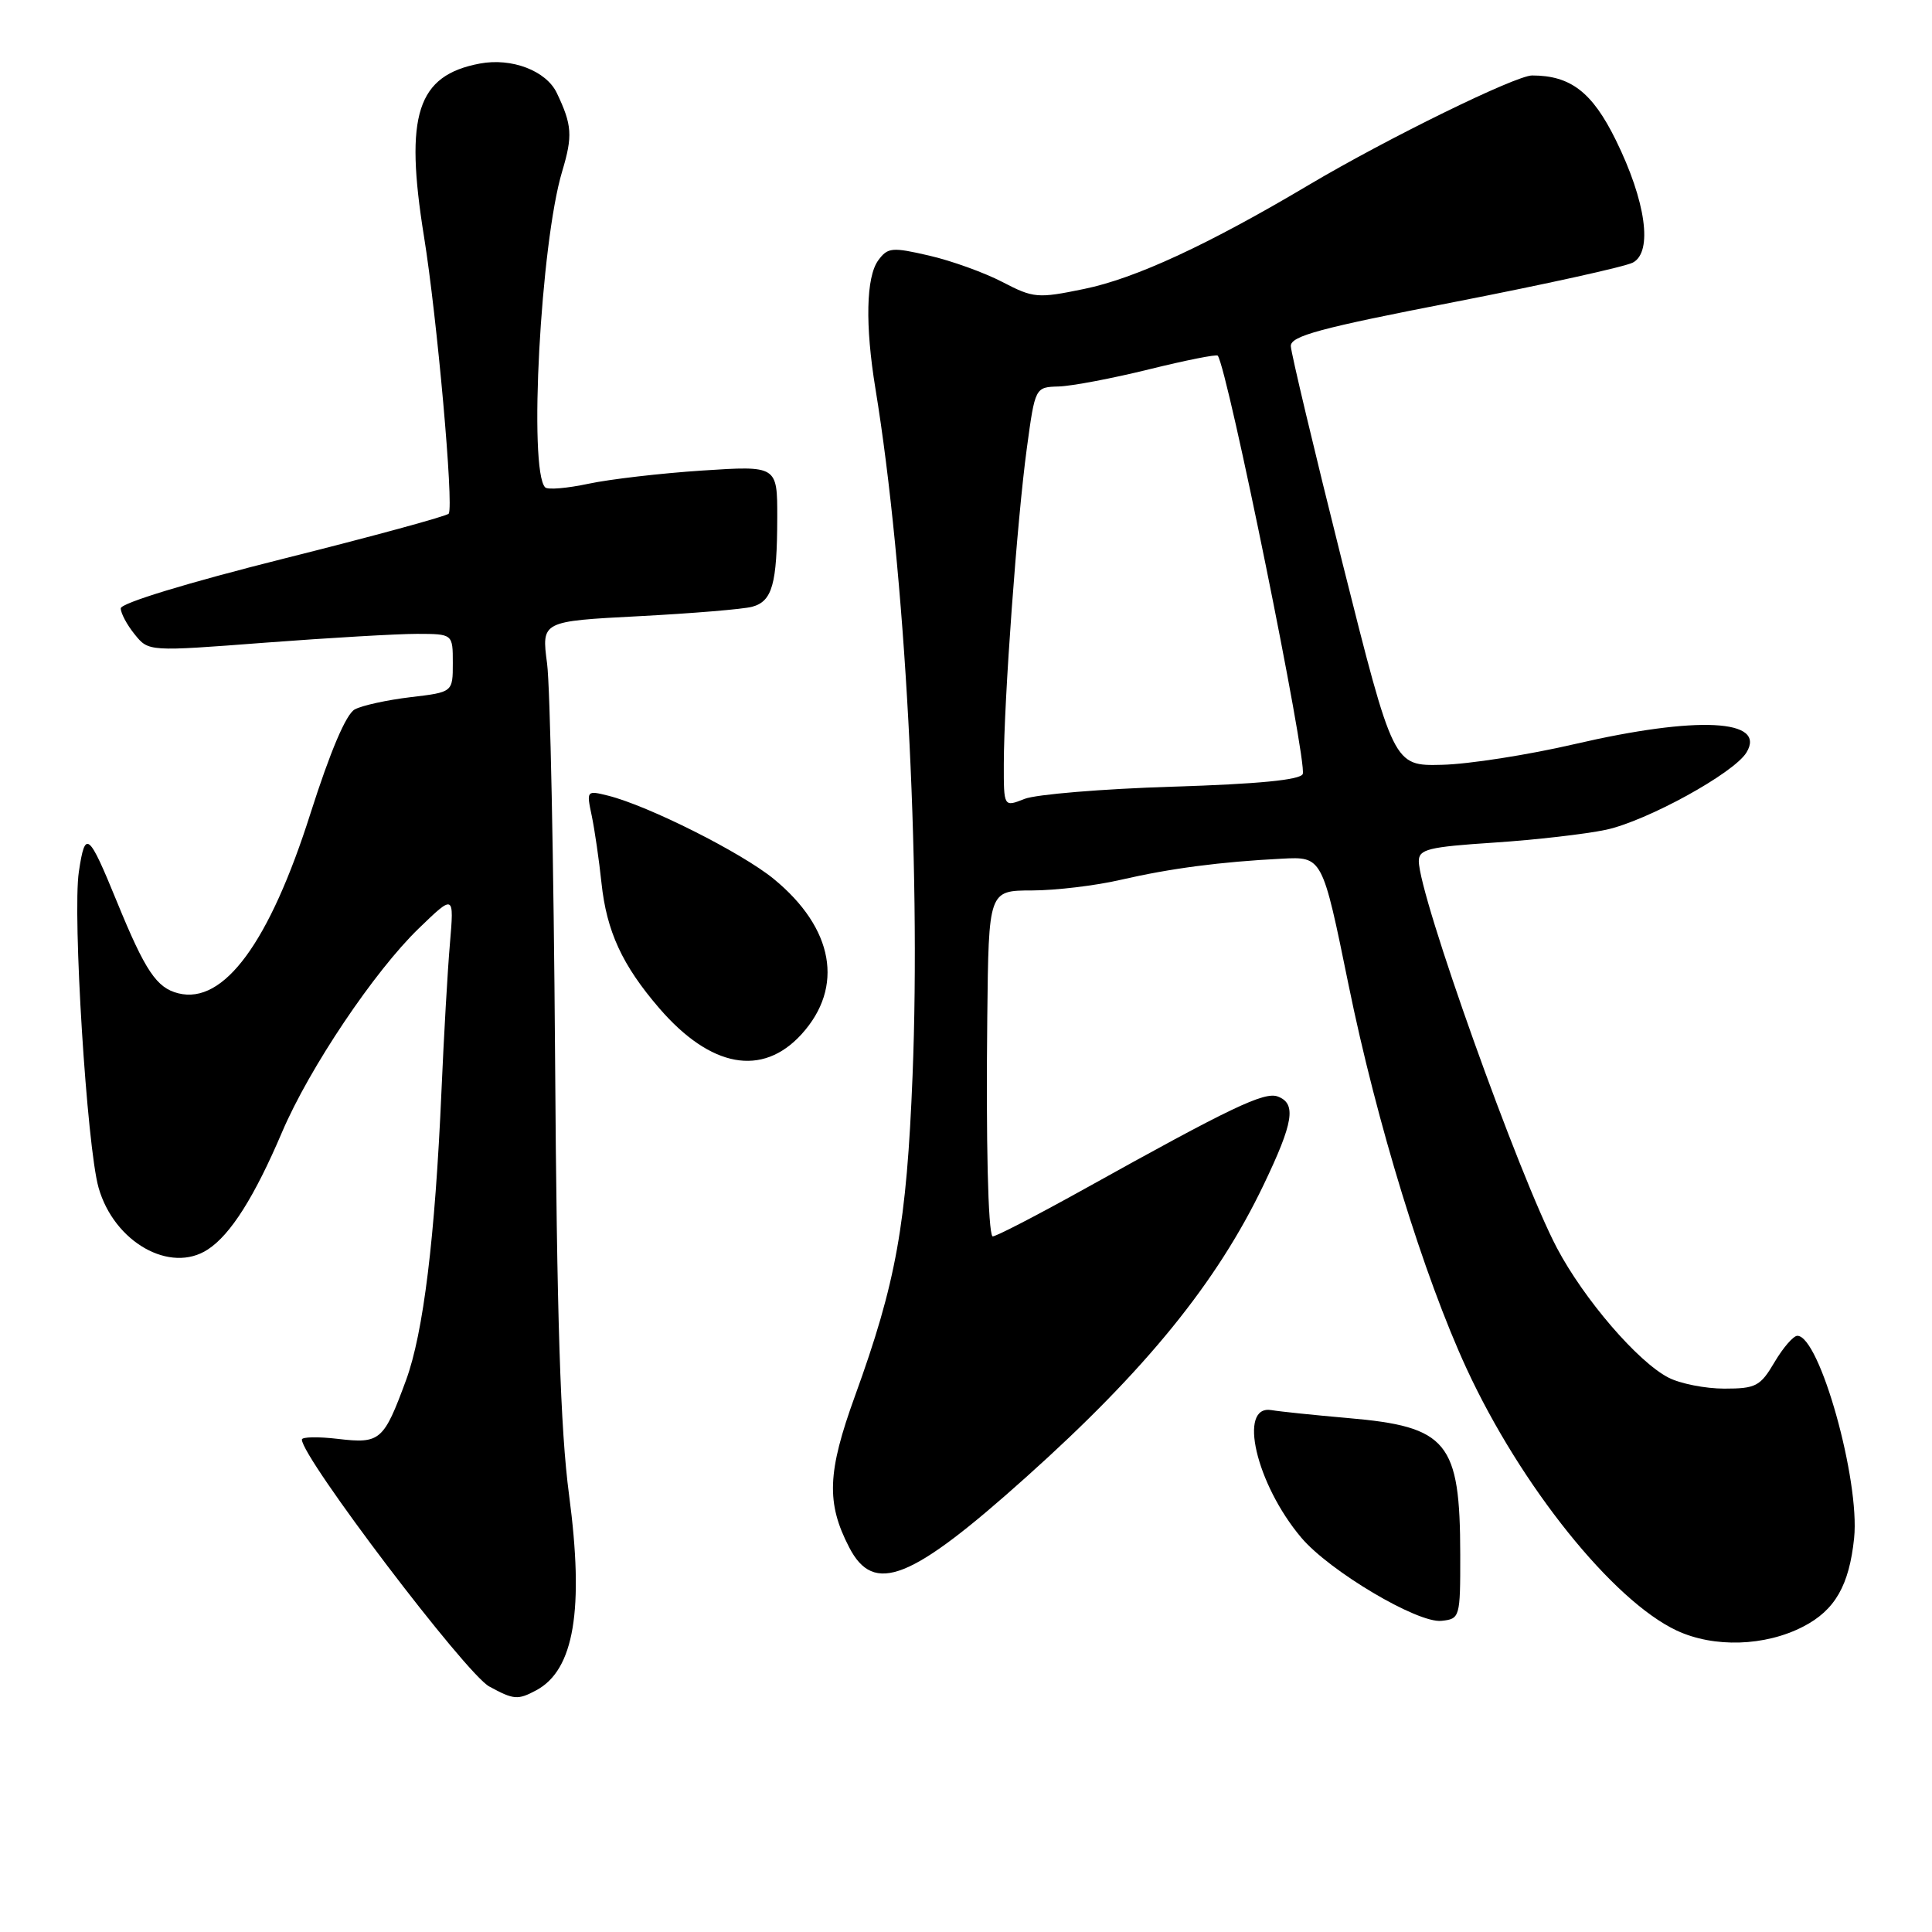<?xml version="1.0" encoding="UTF-8" standalone="no"?>
<!DOCTYPE svg PUBLIC "-//W3C//DTD SVG 1.1//EN" "http://www.w3.org/Graphics/SVG/1.1/DTD/svg11.dtd" >
<svg xmlns="http://www.w3.org/2000/svg" xmlns:xlink="http://www.w3.org/1999/xlink" version="1.1" viewBox="0 0 256 256">
 <g >
 <path fill="currentColor"
d=" M 71.06 223.97 C 76.08 221.28 77.42 213.27 75.40 198.06 C 74.26 189.46 73.78 174.60 73.55 140.00 C 73.37 114.42 72.90 90.98 72.49 87.91 C 71.75 82.32 71.75 82.32 84.63 81.65 C 91.71 81.28 98.47 80.72 99.66 80.40 C 102.33 79.68 102.97 77.41 102.99 68.60 C 103.00 61.70 103.00 61.70 93.04 62.35 C 87.56 62.71 80.78 63.50 77.97 64.10 C 75.16 64.70 72.58 64.92 72.24 64.58 C 70.01 62.35 71.63 32.21 74.49 22.71 C 75.90 18.00 75.81 16.57 73.78 12.32 C 72.37 9.37 67.81 7.63 63.59 8.42 C 55.27 9.98 53.58 15.20 56.18 31.33 C 57.91 42.04 60.14 66.96 59.46 68.06 C 59.27 68.37 49.41 71.06 37.56 74.03 C 24.86 77.22 16.00 79.92 16.00 80.61 C 16.00 81.25 16.83 82.81 17.85 84.06 C 19.69 86.34 19.69 86.34 35.10 85.16 C 43.57 84.52 52.64 83.99 55.25 83.99 C 60.00 84.00 60.00 84.00 60.00 87.86 C 60.00 91.72 60.00 91.72 54.39 92.38 C 51.31 92.75 47.99 93.47 47.01 94.00 C 45.86 94.61 43.77 99.54 41.14 107.78 C 35.70 124.91 29.65 133.13 23.63 131.62 C 20.75 130.90 19.25 128.67 15.50 119.50 C 11.72 110.26 11.29 109.91 10.45 115.50 C 9.59 121.21 11.51 151.91 13.06 157.37 C 15.12 164.61 22.57 168.82 27.54 165.56 C 30.56 163.59 33.72 158.59 37.38 150.00 C 40.99 141.53 49.62 128.68 55.51 123.00 C 60.17 118.50 60.17 118.50 59.62 125.00 C 59.31 128.57 58.81 137.35 58.50 144.50 C 57.65 164.01 56.10 176.64 53.80 182.89 C 50.84 190.92 50.38 191.32 44.78 190.66 C 42.15 190.35 40.00 190.39 40.00 190.75 C 40.00 193.15 61.73 221.79 64.83 223.47 C 68.08 225.24 68.61 225.28 71.06 223.97 Z  M 238.94 215.53 C 243.15 213.36 245.03 210.07 245.68 203.81 C 246.47 196.14 241.10 177.00 238.16 177.00 C 237.63 177.00 236.27 178.57 235.13 180.50 C 233.25 183.69 232.66 184.00 228.48 184.00 C 225.96 184.00 222.63 183.34 221.08 182.54 C 217.01 180.44 209.89 172.16 206.30 165.36 C 201.27 155.83 188.00 118.67 188.00 114.10 C 188.00 112.53 189.28 112.22 197.96 111.65 C 203.44 111.29 210.12 110.52 212.80 109.95 C 218.23 108.78 229.72 102.47 231.41 99.72 C 234.13 95.29 224.90 94.83 208.68 98.59 C 202.53 100.02 194.61 101.26 191.07 101.34 C 184.64 101.50 184.64 101.50 177.86 74.50 C 174.14 59.65 171.07 46.76 171.04 45.86 C 171.01 44.52 174.92 43.47 192.75 40.01 C 204.71 37.68 215.34 35.34 216.37 34.79 C 219.03 33.38 218.09 26.65 214.10 18.55 C 210.98 12.21 208.11 10.00 203.01 10.00 C 200.84 10.00 183.80 18.35 173.50 24.46 C 160.09 32.43 150.44 36.90 143.64 38.29 C 137.49 39.56 136.95 39.51 132.83 37.37 C 130.45 36.13 126.08 34.55 123.12 33.87 C 118.20 32.73 117.63 32.78 116.37 34.50 C 114.76 36.71 114.62 43.10 116.00 51.50 C 119.94 75.54 122.04 114.36 120.92 142.50 C 120.13 162.23 118.75 169.92 113.28 185.00 C 109.62 195.09 109.47 199.14 112.52 205.03 C 115.80 211.38 120.69 209.43 136.02 195.68 C 151.83 181.52 161.24 169.93 167.43 157.01 C 171.40 148.73 171.80 146.24 169.33 145.30 C 167.55 144.61 163.12 146.73 143.66 157.56 C 137.14 161.18 131.68 164.00 131.51 163.82 C 130.92 163.19 130.64 151.27 130.82 134.75 C 131.00 118.00 131.00 118.00 136.75 117.99 C 139.91 117.98 145.20 117.35 148.50 116.58 C 155.10 115.06 161.66 114.20 169.86 113.78 C 175.22 113.50 175.22 113.50 178.68 130.45 C 182.42 148.79 188.65 169.05 194.34 181.37 C 201.52 196.90 213.72 212.10 222.18 216.06 C 227.11 218.36 233.88 218.15 238.94 215.53 Z  M 193.49 206.00 C 193.47 191.03 191.83 189.04 178.62 187.90 C 174.15 187.51 169.60 187.04 168.50 186.85 C 163.97 186.06 166.43 196.65 172.43 203.75 C 176.17 208.18 187.85 215.11 191.00 214.77 C 193.45 214.51 193.50 214.33 193.49 206.00 Z  M 106.20 137.05 C 111.88 130.81 110.49 122.99 102.52 116.46 C 98.27 112.98 85.92 106.77 80.58 105.43 C 77.73 104.72 77.70 104.75 78.41 108.10 C 78.80 109.97 79.38 113.97 79.70 117.00 C 80.38 123.41 82.45 127.90 87.36 133.60 C 94.16 141.48 101.01 142.74 106.20 137.05 Z  M 133.01 101.23 C 133.02 92.86 134.78 68.77 136.06 59.40 C 137.16 51.30 137.16 51.30 140.29 51.21 C 142.01 51.16 147.39 50.14 152.25 48.94 C 157.11 47.74 161.21 46.92 161.36 47.13 C 162.69 48.96 173.24 100.92 172.62 102.56 C 172.31 103.34 166.74 103.89 155.34 104.24 C 146.08 104.53 137.26 105.26 135.75 105.86 C 133.00 106.95 133.00 106.95 133.01 101.23 Z "/>
</g>
</svg>
